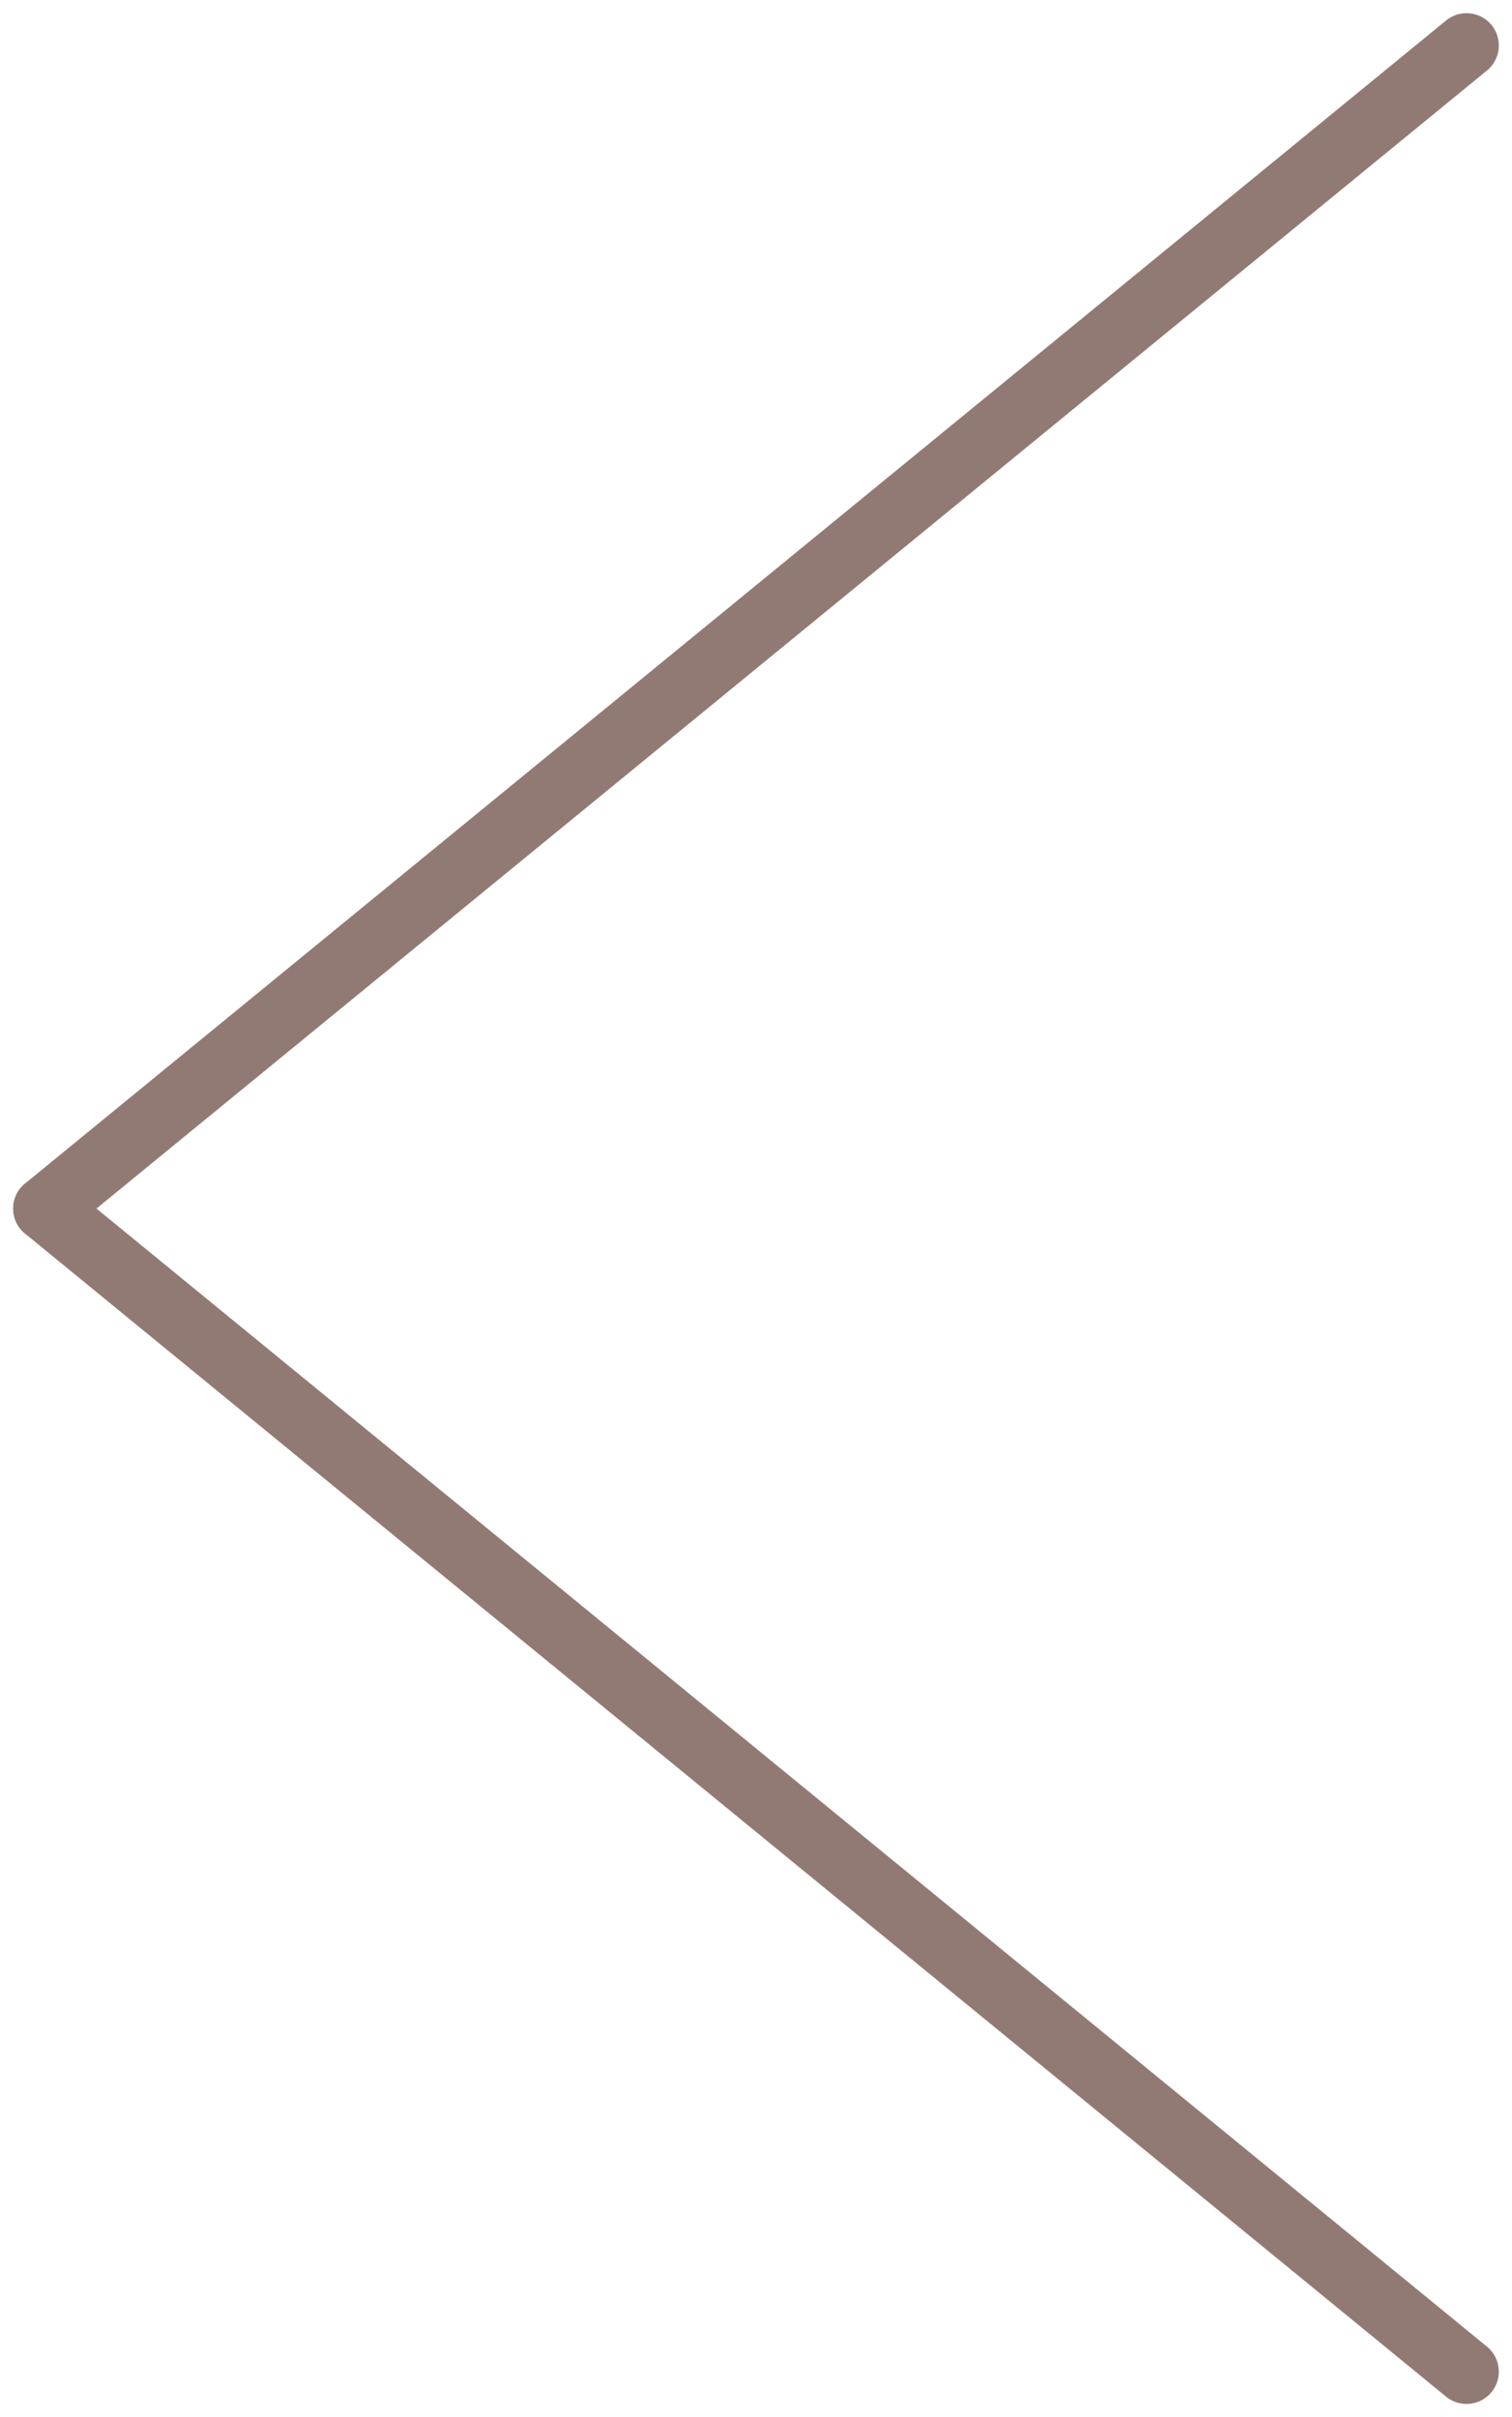 <svg xmlns="http://www.w3.org/2000/svg" width="11.704" height="18.704" viewBox="0 0 11.704 18.704">
  <defs>
    <style>
      .cls-1 {
        fill: none;
        stroke: #927a74;
        stroke-linecap: round;
        stroke-width: 0.5px;
      }
    </style>
  </defs>
  <g id="arrow_p__c" data-name="arrow_p _c" transform="translate(-1038.148 -1671.148)">
    <line id="Line_34" data-name="Line 34" class="cls-1" x1="11" y2="9" transform="translate(1038.5 1671.5)"/>
    <line id="Line_35" data-name="Line 35" class="cls-1" x1="11" y1="9" transform="translate(1038.5 1680.5)"/>
  </g>
</svg>

